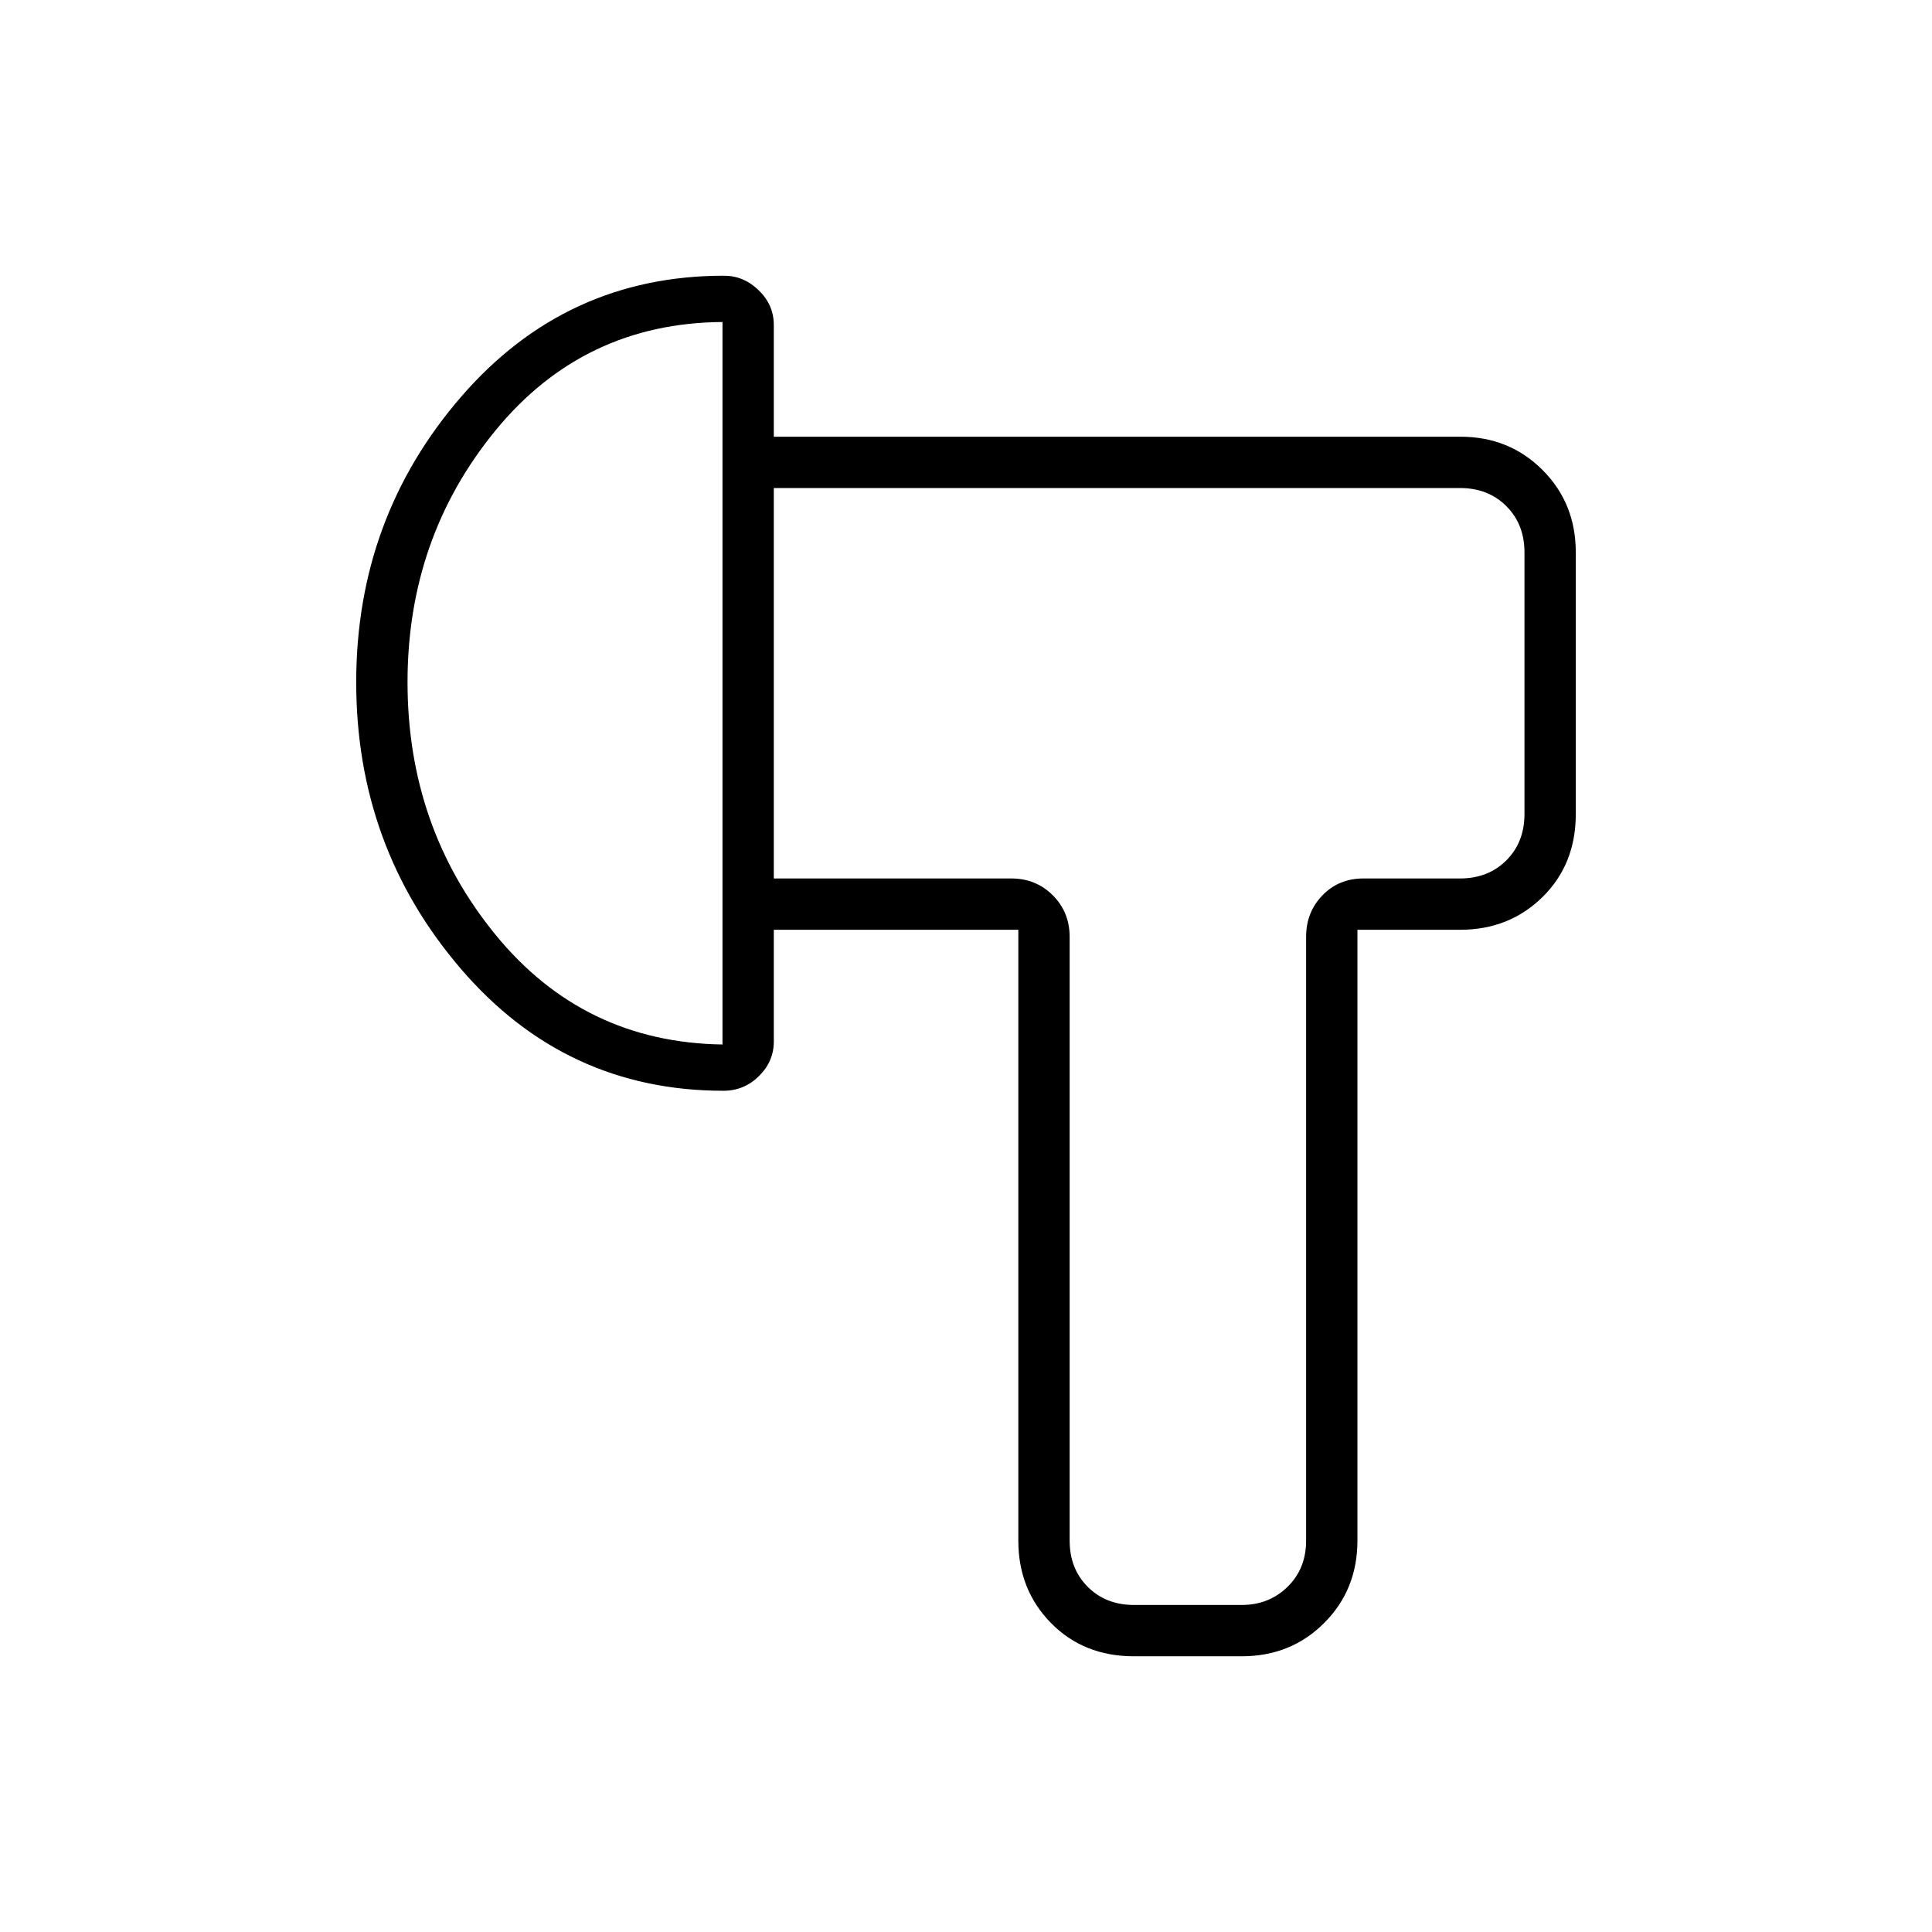 <svg xmlns="http://www.w3.org/2000/svg" height="24" viewBox="0 -960 960 960" width="24"><path d="M506-498H384.5v-25.5h118q12.25 0 20.63 8.37 8.37 8.38 8.37 20.63v300q0 14 9 23t23 9H617q13.5 0 22.75-9t9.25-23v-300q0-12.25 8.13-20.63 8.12-8.37 20.37-8.37h48q14 0 23-9t9-23v-130q0-14-9-23t-23-9h-341V-743h341.25q24.19 0 40.72 16.53Q783-709.94 783-685.5v130q0 24.97-16.53 41.23Q749.94-498 725.5-498h-51v303.5q0 24.44-16.54 40.97Q641.42-137 616.97-137h-53.52q-24.98 0-41.22-16.53Q506-170.06 506-194.5V-498ZM177-620.97q0-81.53 52.05-141.78T359.74-823q9.81 0 17.28 7.26 7.48 7.27 7.48 17.24v356q0 9.97-7.41 17.24-7.4 7.26-17.59 7.26-78.54 0-130.52-60.62Q177-539.23 177-620.97Zm25.5-.03q0 72 43.75 125.5T359-441v-359q-69 .5-112.75 53.85T202.5-621Zm387.5 0Zm-231 0Z"/></svg>